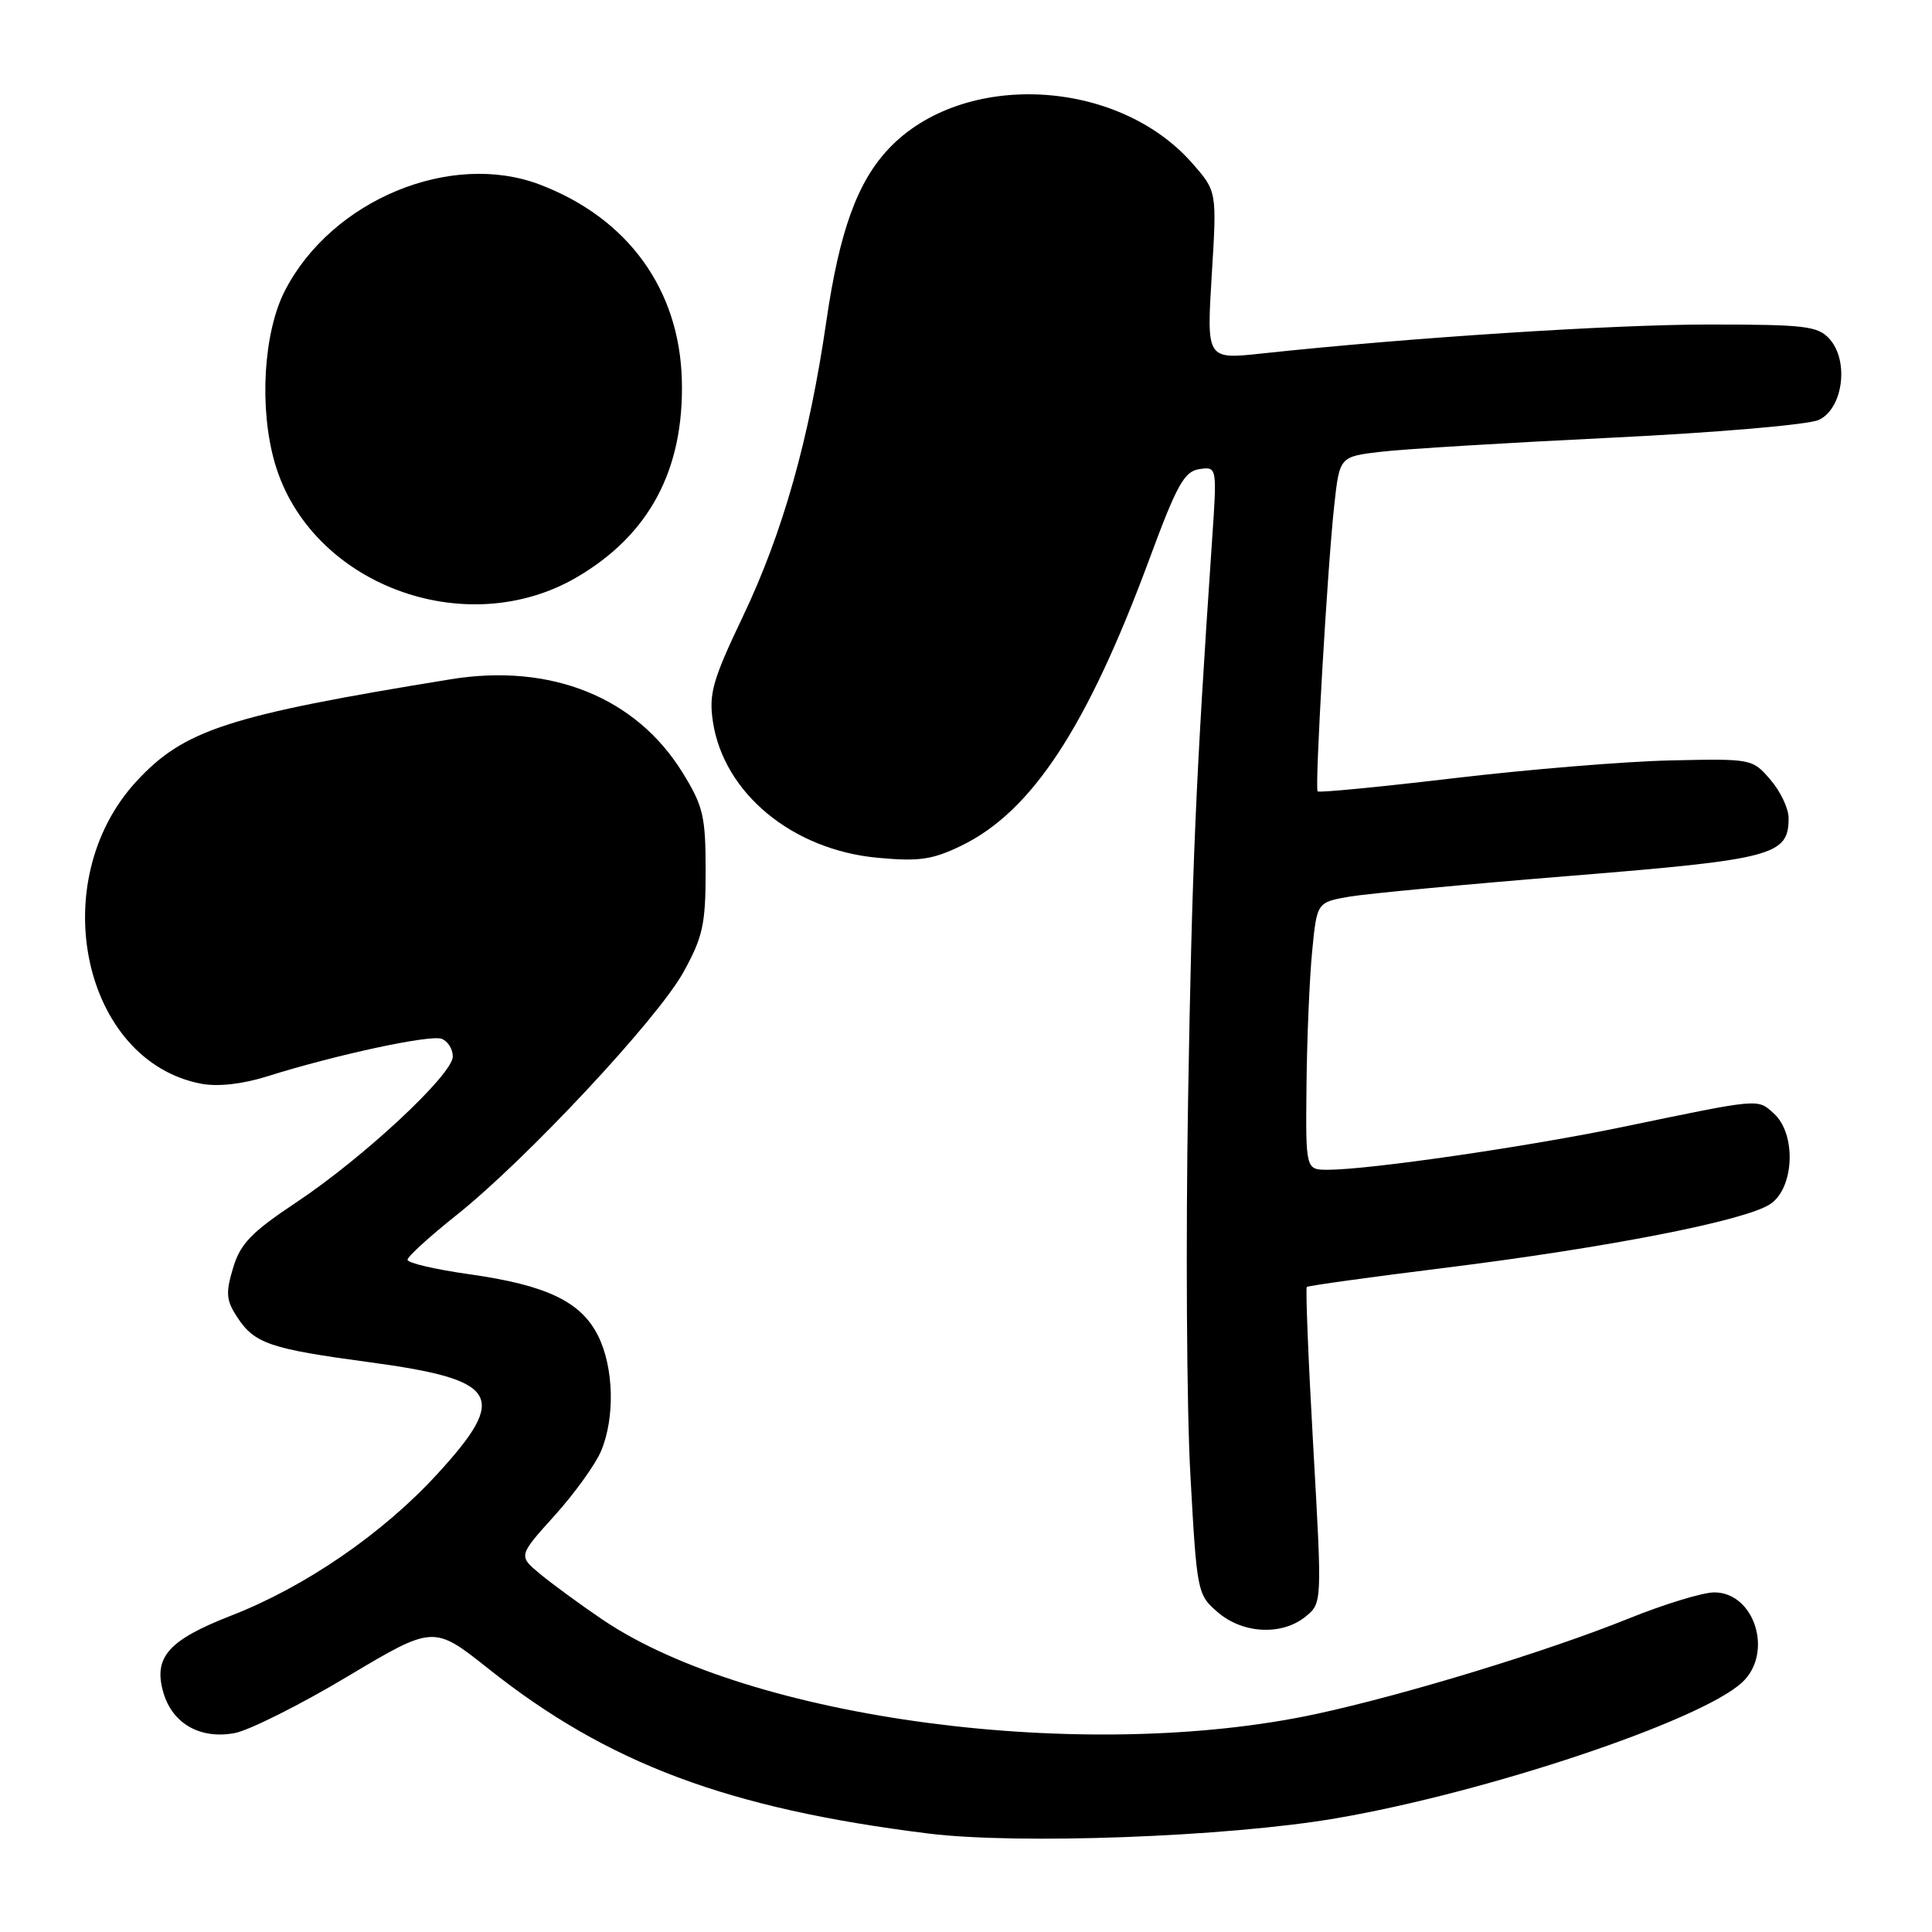 <?xml version="1.0" encoding="UTF-8" standalone="no"?>
<!DOCTYPE svg PUBLIC "-//W3C//DTD SVG 1.1//EN" "http://www.w3.org/Graphics/SVG/1.1/DTD/svg11.dtd" >
<svg xmlns="http://www.w3.org/2000/svg" xmlns:xlink="http://www.w3.org/1999/xlink" version="1.1" viewBox="0 0 256 256">
 <g >
 <path fill="currentColor"
d=" M 177.00 240.94 C 196.96 237.53 225.39 228.01 230.85 222.92 C 235.02 219.04 232.52 211.00 227.14 211.00 C 225.63 211.00 220.52 212.56 215.79 214.47 C 205.00 218.82 186.27 224.54 174.50 227.09 C 143.83 233.72 99.38 227.85 79.81 214.59 C 76.89 212.61 73.19 209.90 71.58 208.57 C 68.67 206.16 68.67 206.16 73.48 200.83 C 76.12 197.90 78.90 194.05 79.64 192.28 C 81.51 187.85 81.34 181.19 79.25 177.00 C 76.99 172.47 72.43 170.29 62.17 168.84 C 57.68 168.21 54.00 167.35 54.00 166.93 C 54.00 166.51 56.90 163.86 60.45 161.04 C 69.71 153.67 87.09 135.07 90.55 128.83 C 93.13 124.16 93.50 122.50 93.50 115.42 C 93.50 108.18 93.19 106.83 90.47 102.42 C 84.31 92.40 73.00 87.84 59.70 90.01 C 30.23 94.80 24.38 96.70 18.07 103.54 C 5.83 116.82 10.96 140.65 26.71 143.61 C 28.88 144.01 32.14 143.65 35.35 142.64 C 44.50 139.76 57.01 137.07 58.53 137.65 C 59.34 137.96 60.00 139.01 60.00 139.99 C 60.00 142.37 48.13 153.43 39.23 159.34 C 33.29 163.30 31.84 164.80 30.88 168.02 C 29.89 171.32 29.97 172.30 31.41 174.50 C 33.73 178.04 35.73 178.72 48.95 180.50 C 66.16 182.82 67.45 184.95 57.95 195.31 C 50.74 203.19 40.44 210.26 30.65 214.07 C 22.31 217.32 20.30 219.58 21.64 224.25 C 22.83 228.39 26.53 230.50 31.10 229.64 C 33.01 229.28 39.73 225.92 46.02 222.16 C 57.45 215.34 57.45 215.34 64.74 221.13 C 80.55 233.69 96.43 239.64 123.00 242.95 C 134.86 244.43 162.67 243.40 177.00 240.94 Z  M 172.98 214.22 C 175.19 212.43 175.19 212.43 174.01 191.63 C 173.36 180.20 172.98 170.70 173.16 170.53 C 173.35 170.36 181.60 169.22 191.50 167.99 C 213.10 165.30 231.19 161.76 234.55 159.56 C 237.76 157.45 238.06 150.27 235.04 147.54 C 232.85 145.56 233.39 145.51 215.00 149.33 C 202.38 151.95 181.39 155.00 175.95 155.00 C 173.00 155.00 173.00 155.00 173.12 143.75 C 173.18 137.56 173.52 129.59 173.87 126.02 C 174.50 119.55 174.50 119.55 178.87 118.80 C 181.28 118.40 194.52 117.15 208.29 116.04 C 235.01 113.87 237.00 113.34 237.00 108.40 C 237.00 107.14 235.92 104.85 234.59 103.32 C 232.21 100.54 232.11 100.52 221.34 100.76 C 215.38 100.89 202.49 101.95 192.70 103.11 C 182.90 104.27 174.76 105.06 174.59 104.86 C 174.20 104.38 175.89 75.19 176.79 67.00 C 177.50 60.50 177.50 60.50 183.00 59.86 C 186.03 59.50 199.75 58.67 213.50 58.00 C 227.50 57.32 239.60 56.28 241.00 55.64 C 244.21 54.16 245.05 47.82 242.41 44.90 C 240.87 43.20 239.18 43.00 226.45 43.00 C 213.62 43.00 186.64 44.75 167.19 46.84 C 159.88 47.63 159.88 47.63 160.56 36.49 C 161.25 25.35 161.25 25.35 157.97 21.62 C 148.06 10.33 127.61 9.33 117.80 19.66 C 113.61 24.08 111.24 30.60 109.50 42.53 C 107.22 58.23 103.72 70.61 98.43 81.70 C 94.43 90.09 93.91 91.91 94.46 95.60 C 95.88 105.08 104.97 112.61 116.29 113.66 C 121.78 114.17 123.53 113.92 127.38 112.06 C 136.73 107.53 144.07 96.34 152.33 74.00 C 155.95 64.21 156.93 62.45 158.93 62.16 C 161.27 61.83 161.27 61.83 160.60 71.66 C 158.44 103.41 157.95 114.77 157.43 145.50 C 157.11 164.20 157.24 186.65 157.73 195.38 C 158.59 211.00 158.65 211.30 161.36 213.63 C 164.68 216.49 169.85 216.75 172.98 214.22 Z  M 76.46 76.47 C 86.05 70.85 90.64 62.23 90.35 50.42 C 90.05 38.36 83.22 28.92 71.56 24.47 C 59.73 19.95 43.95 26.50 37.76 38.50 C 34.90 44.06 34.31 54.10 36.42 61.36 C 41.08 77.40 61.65 85.15 76.46 76.47 Z "/>
</g>
</svg>